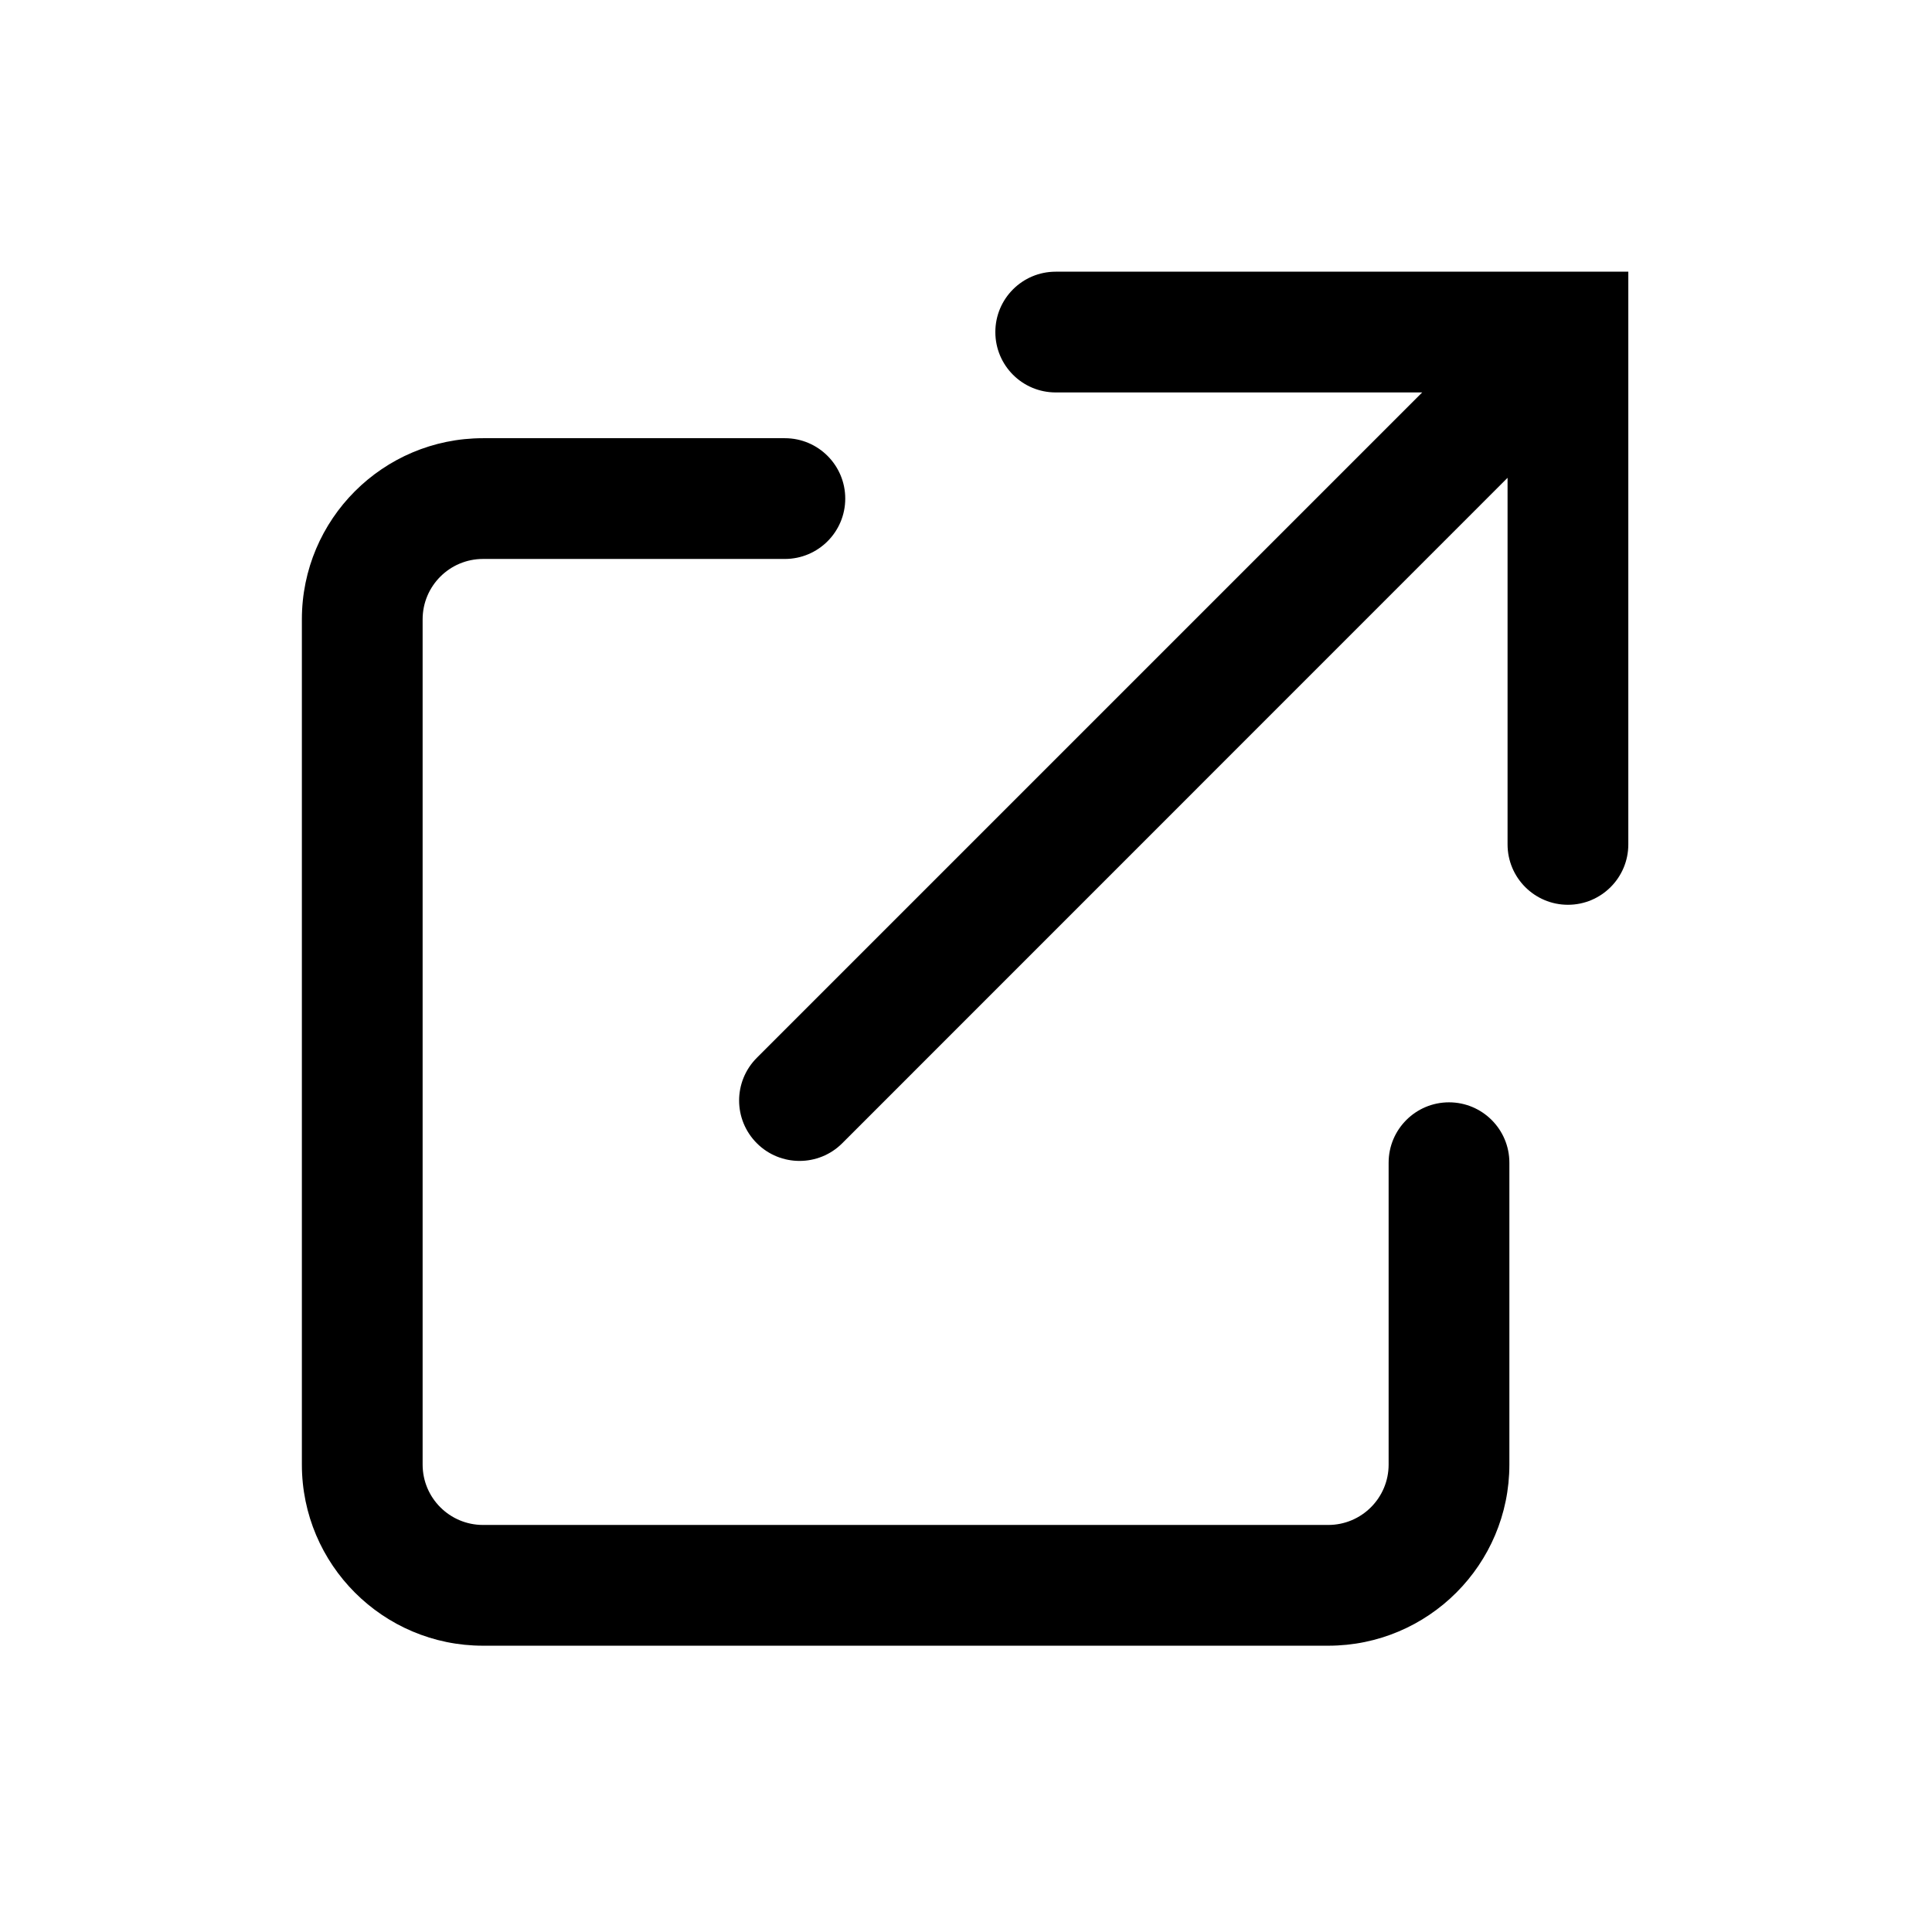 <svg width="16" height="16" viewBox="0 0 16 16" fill="none" xmlns="http://www.w3.org/2000/svg">
<path fill-rule="evenodd" clip-rule="evenodd" d="M8.743 2.25C8.466 2.25 8.243 2.474 8.243 2.75C8.243 3.026 8.466 3.25 8.743 3.25L11.778 3.25L6.268 8.76C6.072 8.956 6.072 9.272 6.268 9.468C6.463 9.663 6.78 9.663 6.975 9.468L12.485 3.957V6.993C12.485 7.269 12.709 7.493 12.985 7.493C13.261 7.493 13.485 7.269 13.485 6.993V2.75V2.25H12.985H8.743ZM3.5 5.129C3.5 4.853 3.724 4.629 4 4.629H6.5C6.776 4.629 7 4.405 7 4.129C7 3.853 6.776 3.629 6.5 3.629H4C3.172 3.629 2.5 4.3 2.5 5.129V12.129C2.5 12.957 3.172 13.629 4 13.629H11C11.828 13.629 12.5 12.957 12.5 12.129V9.629C12.5 9.353 12.276 9.129 12 9.129C11.724 9.129 11.5 9.353 11.5 9.629V12.129C11.5 12.405 11.276 12.629 11 12.629H4C3.724 12.629 3.5 12.405 3.5 12.129V5.129Z" fill="black"/>
</svg>
